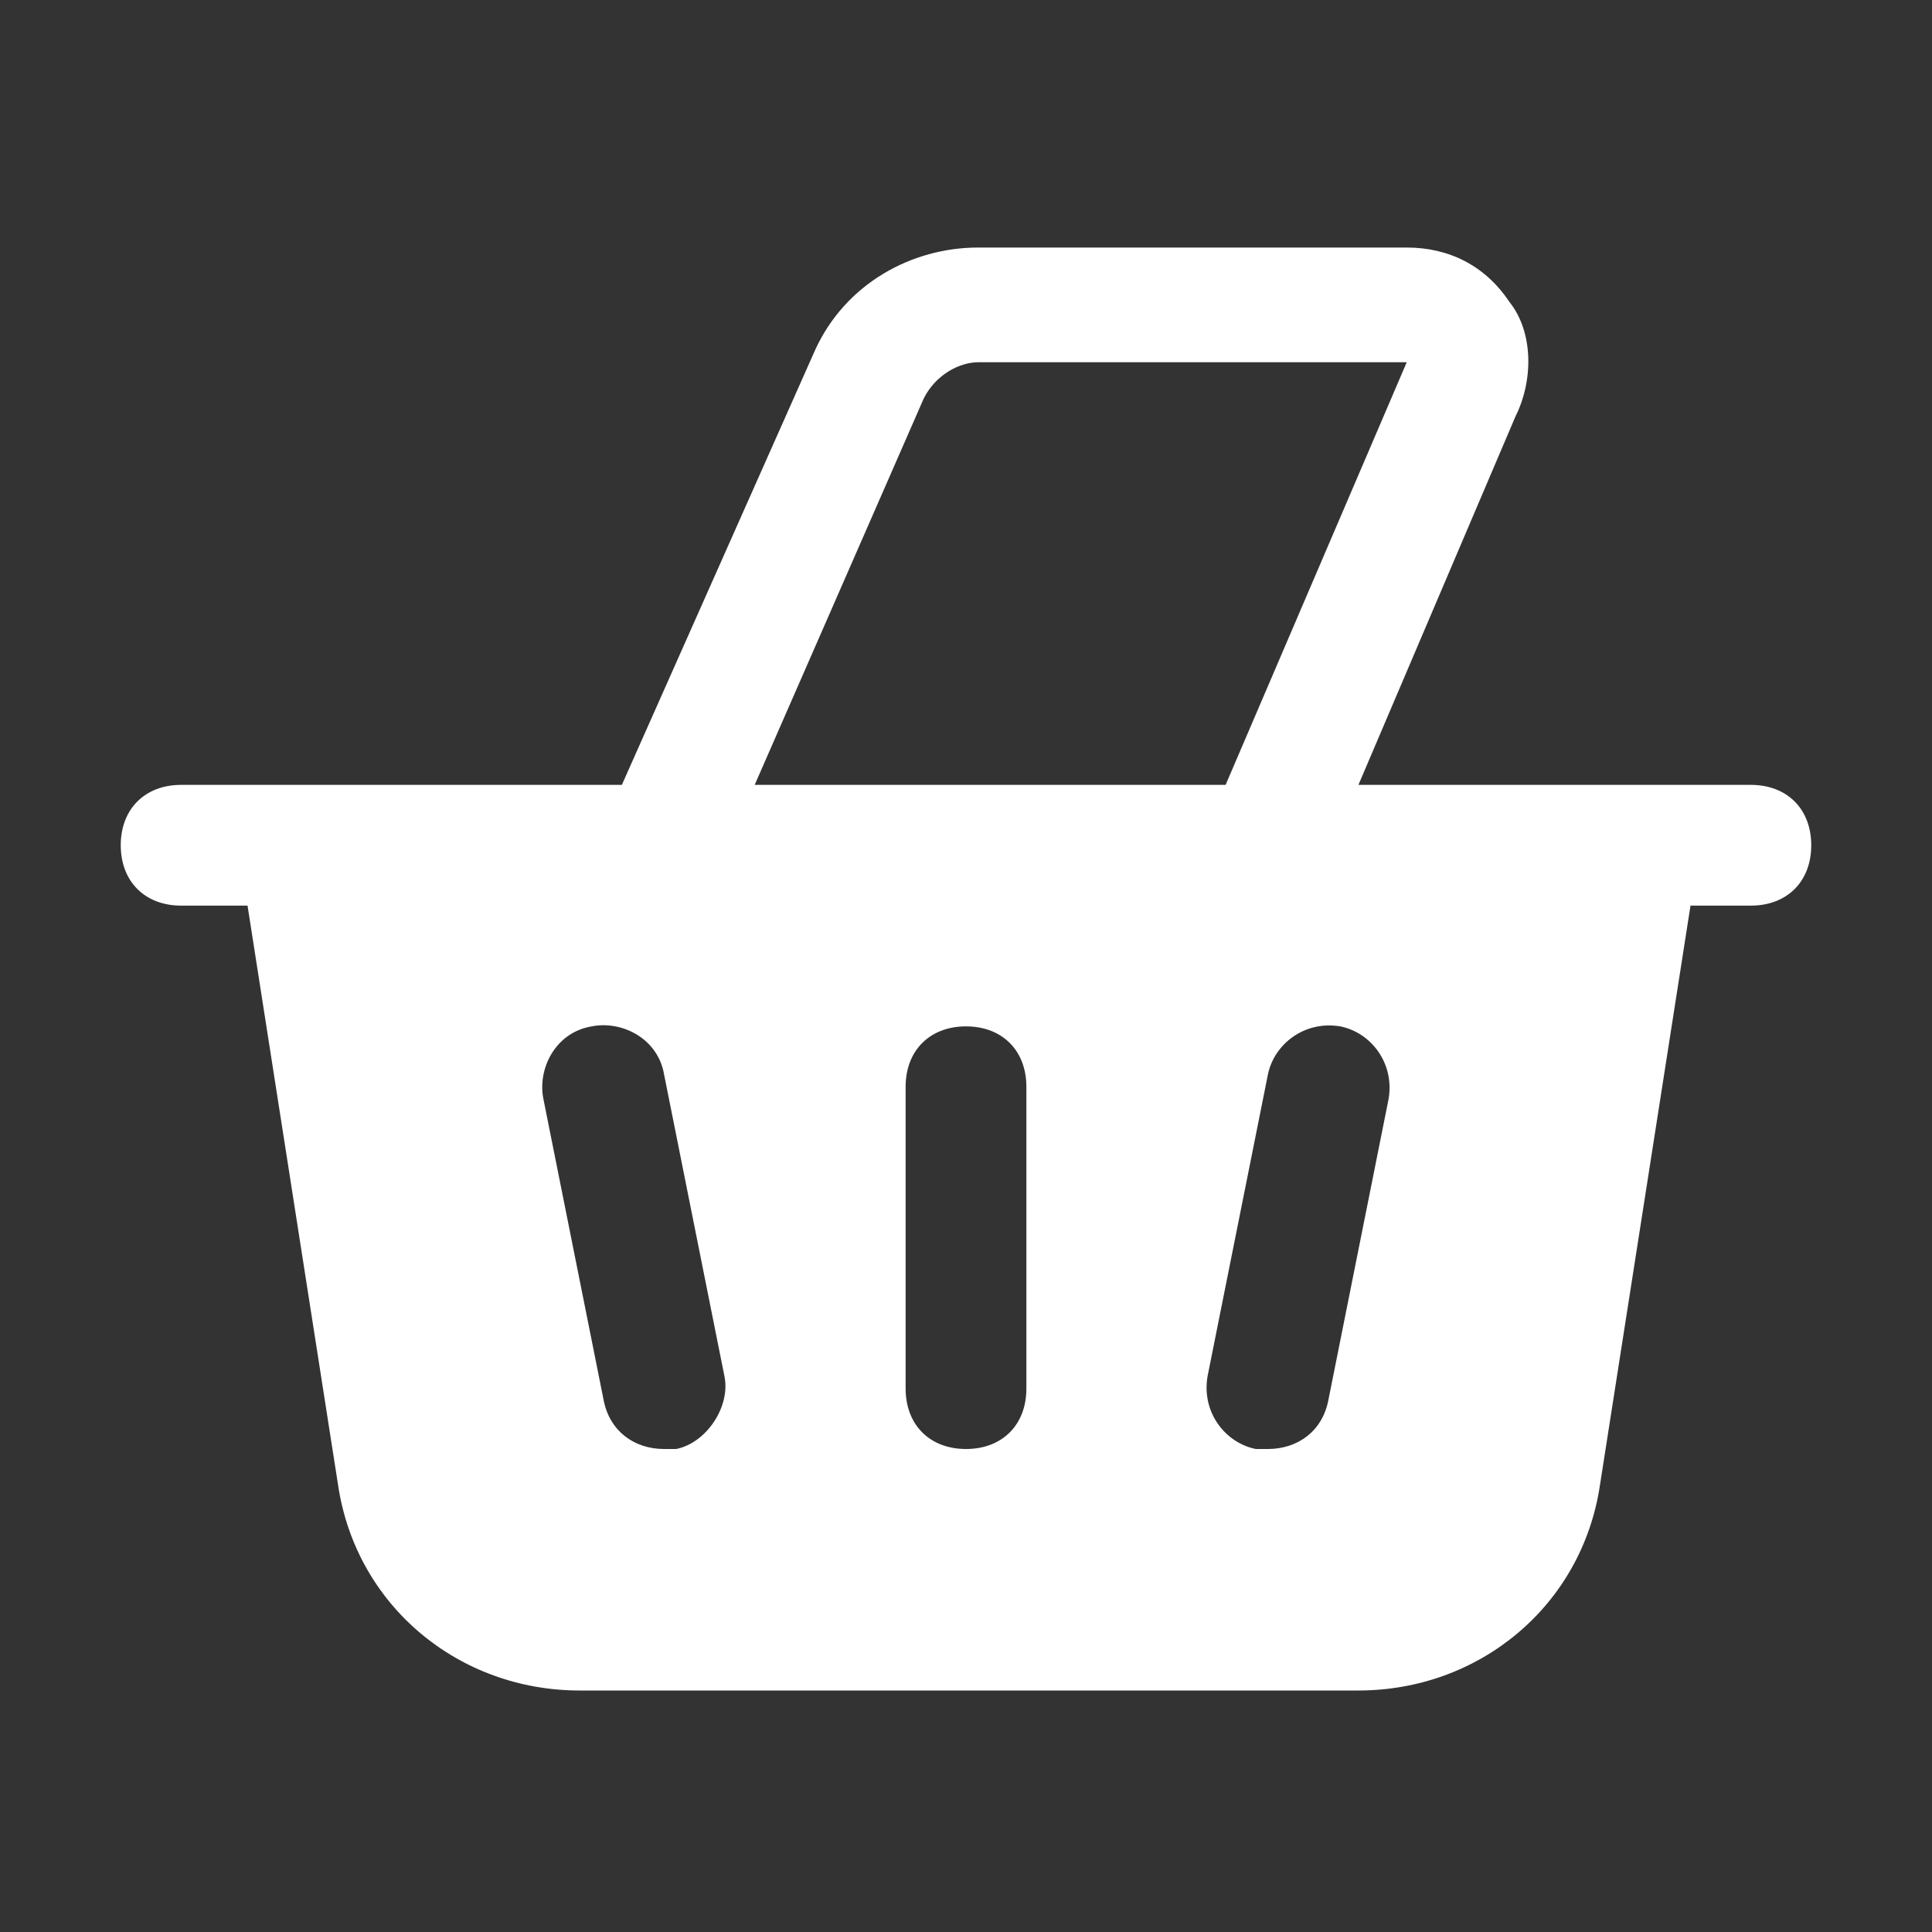 <svg fill="#ffffff" height="200px" width="200px" version="1.1" id="Icons" xmlns="http://www.w3.org/2000/svg" xmlns:xlink="http://www.w3.org/1999/xlink" viewBox="0 0 32 32" xml:space="preserve"><rect x="0" y="0" width="32" height="32" fill="#333333" stroke="none"/><g id="SVGRepo_bgCarrier" stroke-width="0"></g><g id="SVGRepo_tracerCarrier" stroke-linecap="round" stroke-linejoin="round"></g><g id="SVGRepo_iconCarrier"> <path d="M29,13h-2h-4.5l2.6-6.1c0.3-0.6,0.3-1.4-0.1-1.9c-0.4-0.6-1-0.9-1.7-0.9h-7.1c-1.1,0-2.2,0.6-2.7,1.7L10.3,13H5H3 c-0.6,0-1,0.4-1,1s0.4,1,1,1h1.1l1.5,9.6c0.3,2,2,3.4,4,3.4h12.9c2,0,3.7-1.4,4-3.4l1.5-9.6H29c0.6,0,1-0.4,1-1S29.6,13,29,13z M11.2,24c-0.1,0-0.1,0-0.2,0c-0.5,0-0.9-0.3-1-0.8l-1-5c-0.1-0.5,0.2-1.1,0.8-1.2c0.5-0.1,1.1,0.2,1.2,0.8l1,5 C12.1,23.3,11.7,23.9,11.2,24z M15.3,6.6C15.5,6.2,15.9,6,16.2,6l7.1,0l-3,7h-7.8L15.3,6.6z M17,23c0,0.6-0.4,1-1,1s-1-0.4-1-1v-5 c0-0.6,0.4-1,1-1s1,0.4,1,1V23z M22,23.2c-0.1,0.5-0.5,0.8-1,0.8c-0.1,0-0.1,0-0.2,0c-0.5-0.1-0.9-0.6-0.8-1.2l1-5 c0.1-0.5,0.6-0.9,1.2-0.8c0.5,0.1,0.9,0.6,0.8,1.2L22,23.2z"></path> </g></svg>